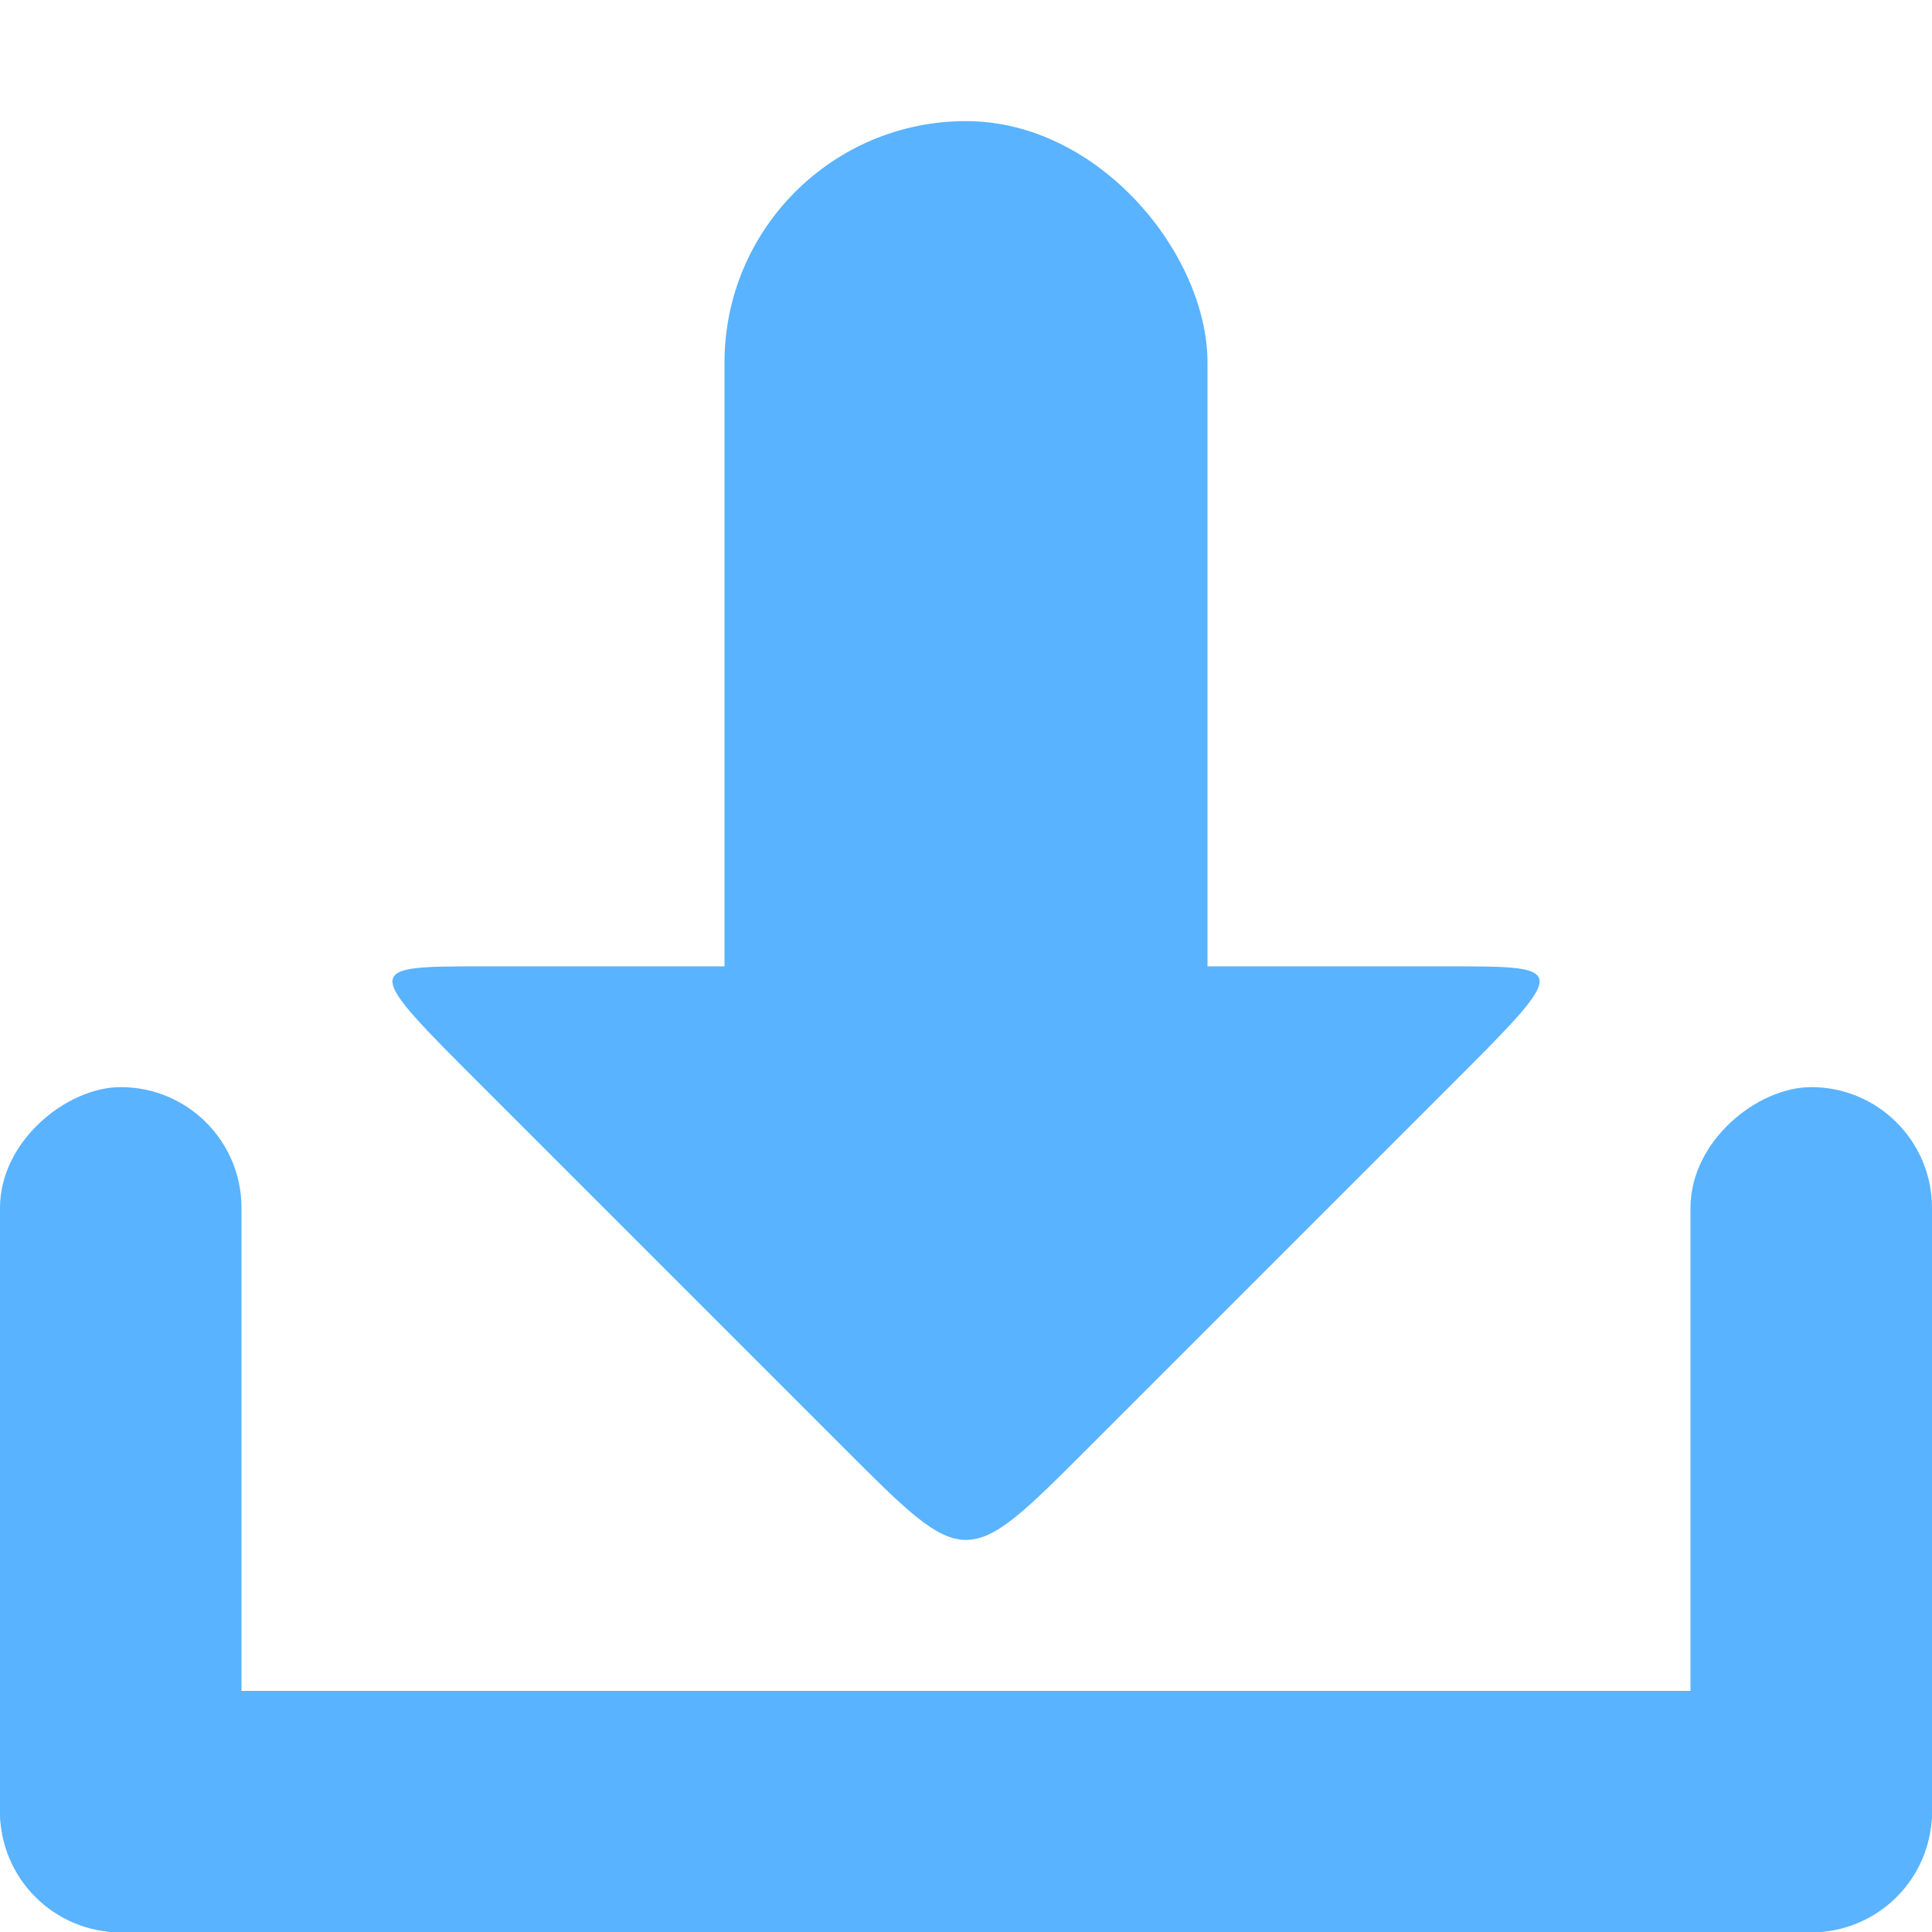 <svg xmlns="http://www.w3.org/2000/svg" viewBox="0 0 16 16">
 <g transform="translate(0,-1036.362)">
  <g transform="translate(15.607,15.875)" style="fill:#59B3FF;opacity:1;fill-opacity:1">
   <rect rx="1" y="1034.49" x="-15.607" height="2" width="16" style="fill:#59B3FF;stroke:none"/>
   <rect transform="matrix(0,1,-1,0,0,0)" width="7" height="2" x="1029.49" y="13.607" rx="1" style="fill:#59B3FF;stroke:none"/>
   <rect rx="1" y="-0.393" x="1029.49" height="2" width="7" transform="matrix(0,1,-1,0,0,0)" style="fill:#59B3FF;stroke:none"/>
   <path d="m -6.607 1032.49 c -1 1 -1 1 -2 0 l -3 -3 c -1 -1 -1 -1 0 -1 l 8 0 c 1 0 1 0 0 1 z" style="fill:#59B3FF;stroke:none"/>
   <rect rx="2" y="1021.49" x="-9.607" height="10" width="4" style="fill:#59B3FF;stroke:none"/>
  </g>
 </g>
</svg>
